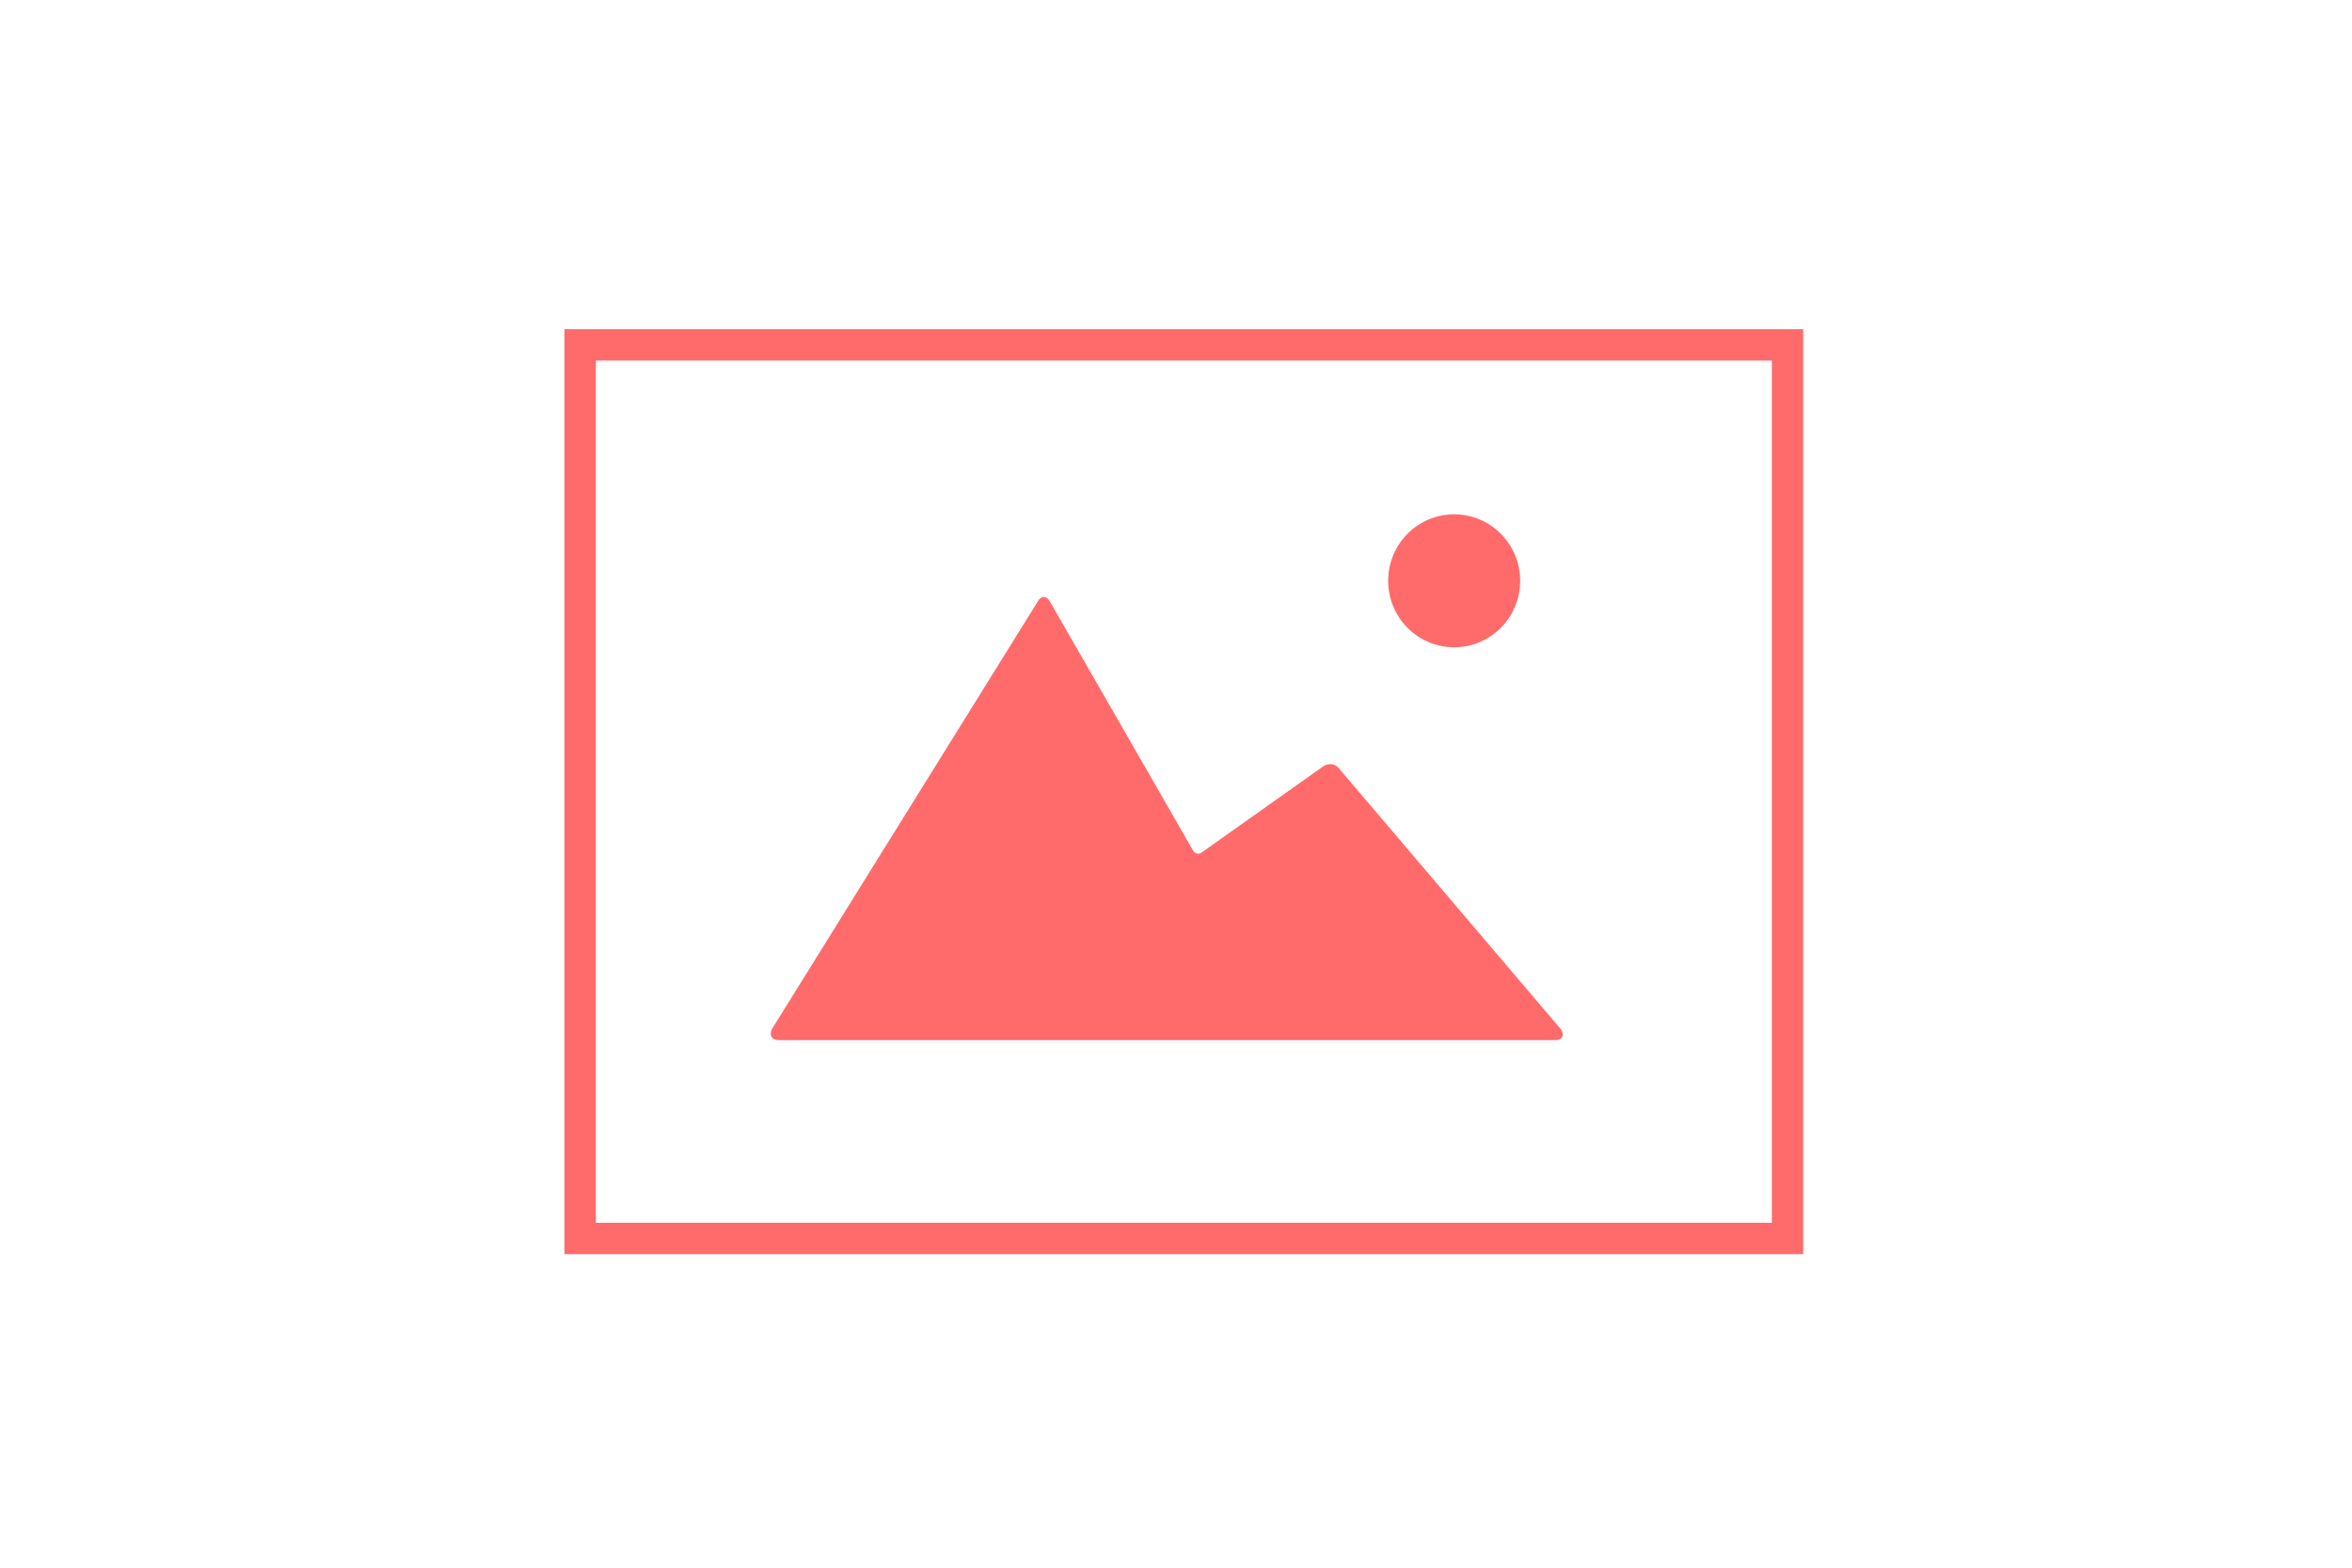 <svg height="100" viewBox="0 0 150 100" width="150" xmlns="http://www.w3.org/2000/svg"><g fill="none" fill-rule="evenodd"><path d="m37 22h77v57h-77z" stroke="#ff6b6b" stroke-width="2"/><g transform="translate(49 32)"><path d="m17.955 6.364 9.139 15.899c.112.196.355.247.536.119l7.752-5.492c.363-.257.846-.167 1.088.215l14.089 16.562c.238.376.066.68-.355.68h-49.547c-.435 0-.624-.318-.419-.717l16.941-27.254c.204-.396.555-.394.776-.01zm25.785 2.924c2.325 0 4.209-1.898 4.209-4.24 0-2.342-1.885-4.24-4.209-4.24s-4.209 1.898-4.209 4.24c0 2.342 1.885 4.24 4.209 4.24z" fill="#ff6b6b"/><path d="m17.955 6.364 9.139 15.899c.112.196.355.247.536.119l7.752-5.492c.363-.257.846-.167 1.088.215l14.089 16.562c.238.376.066.68-.355.68h-49.547c-.435 0-.624-.318-.419-.717l16.941-27.254c.204-.396.555-.394.776-.01zm25.785 2.924c2.325 0 4.209-1.898 4.209-4.24 0-2.342-1.885-4.24-4.209-4.24s-4.209 1.898-4.209 4.24c0 2.342 1.885 4.24 4.209 4.24z"/></g></g></svg>